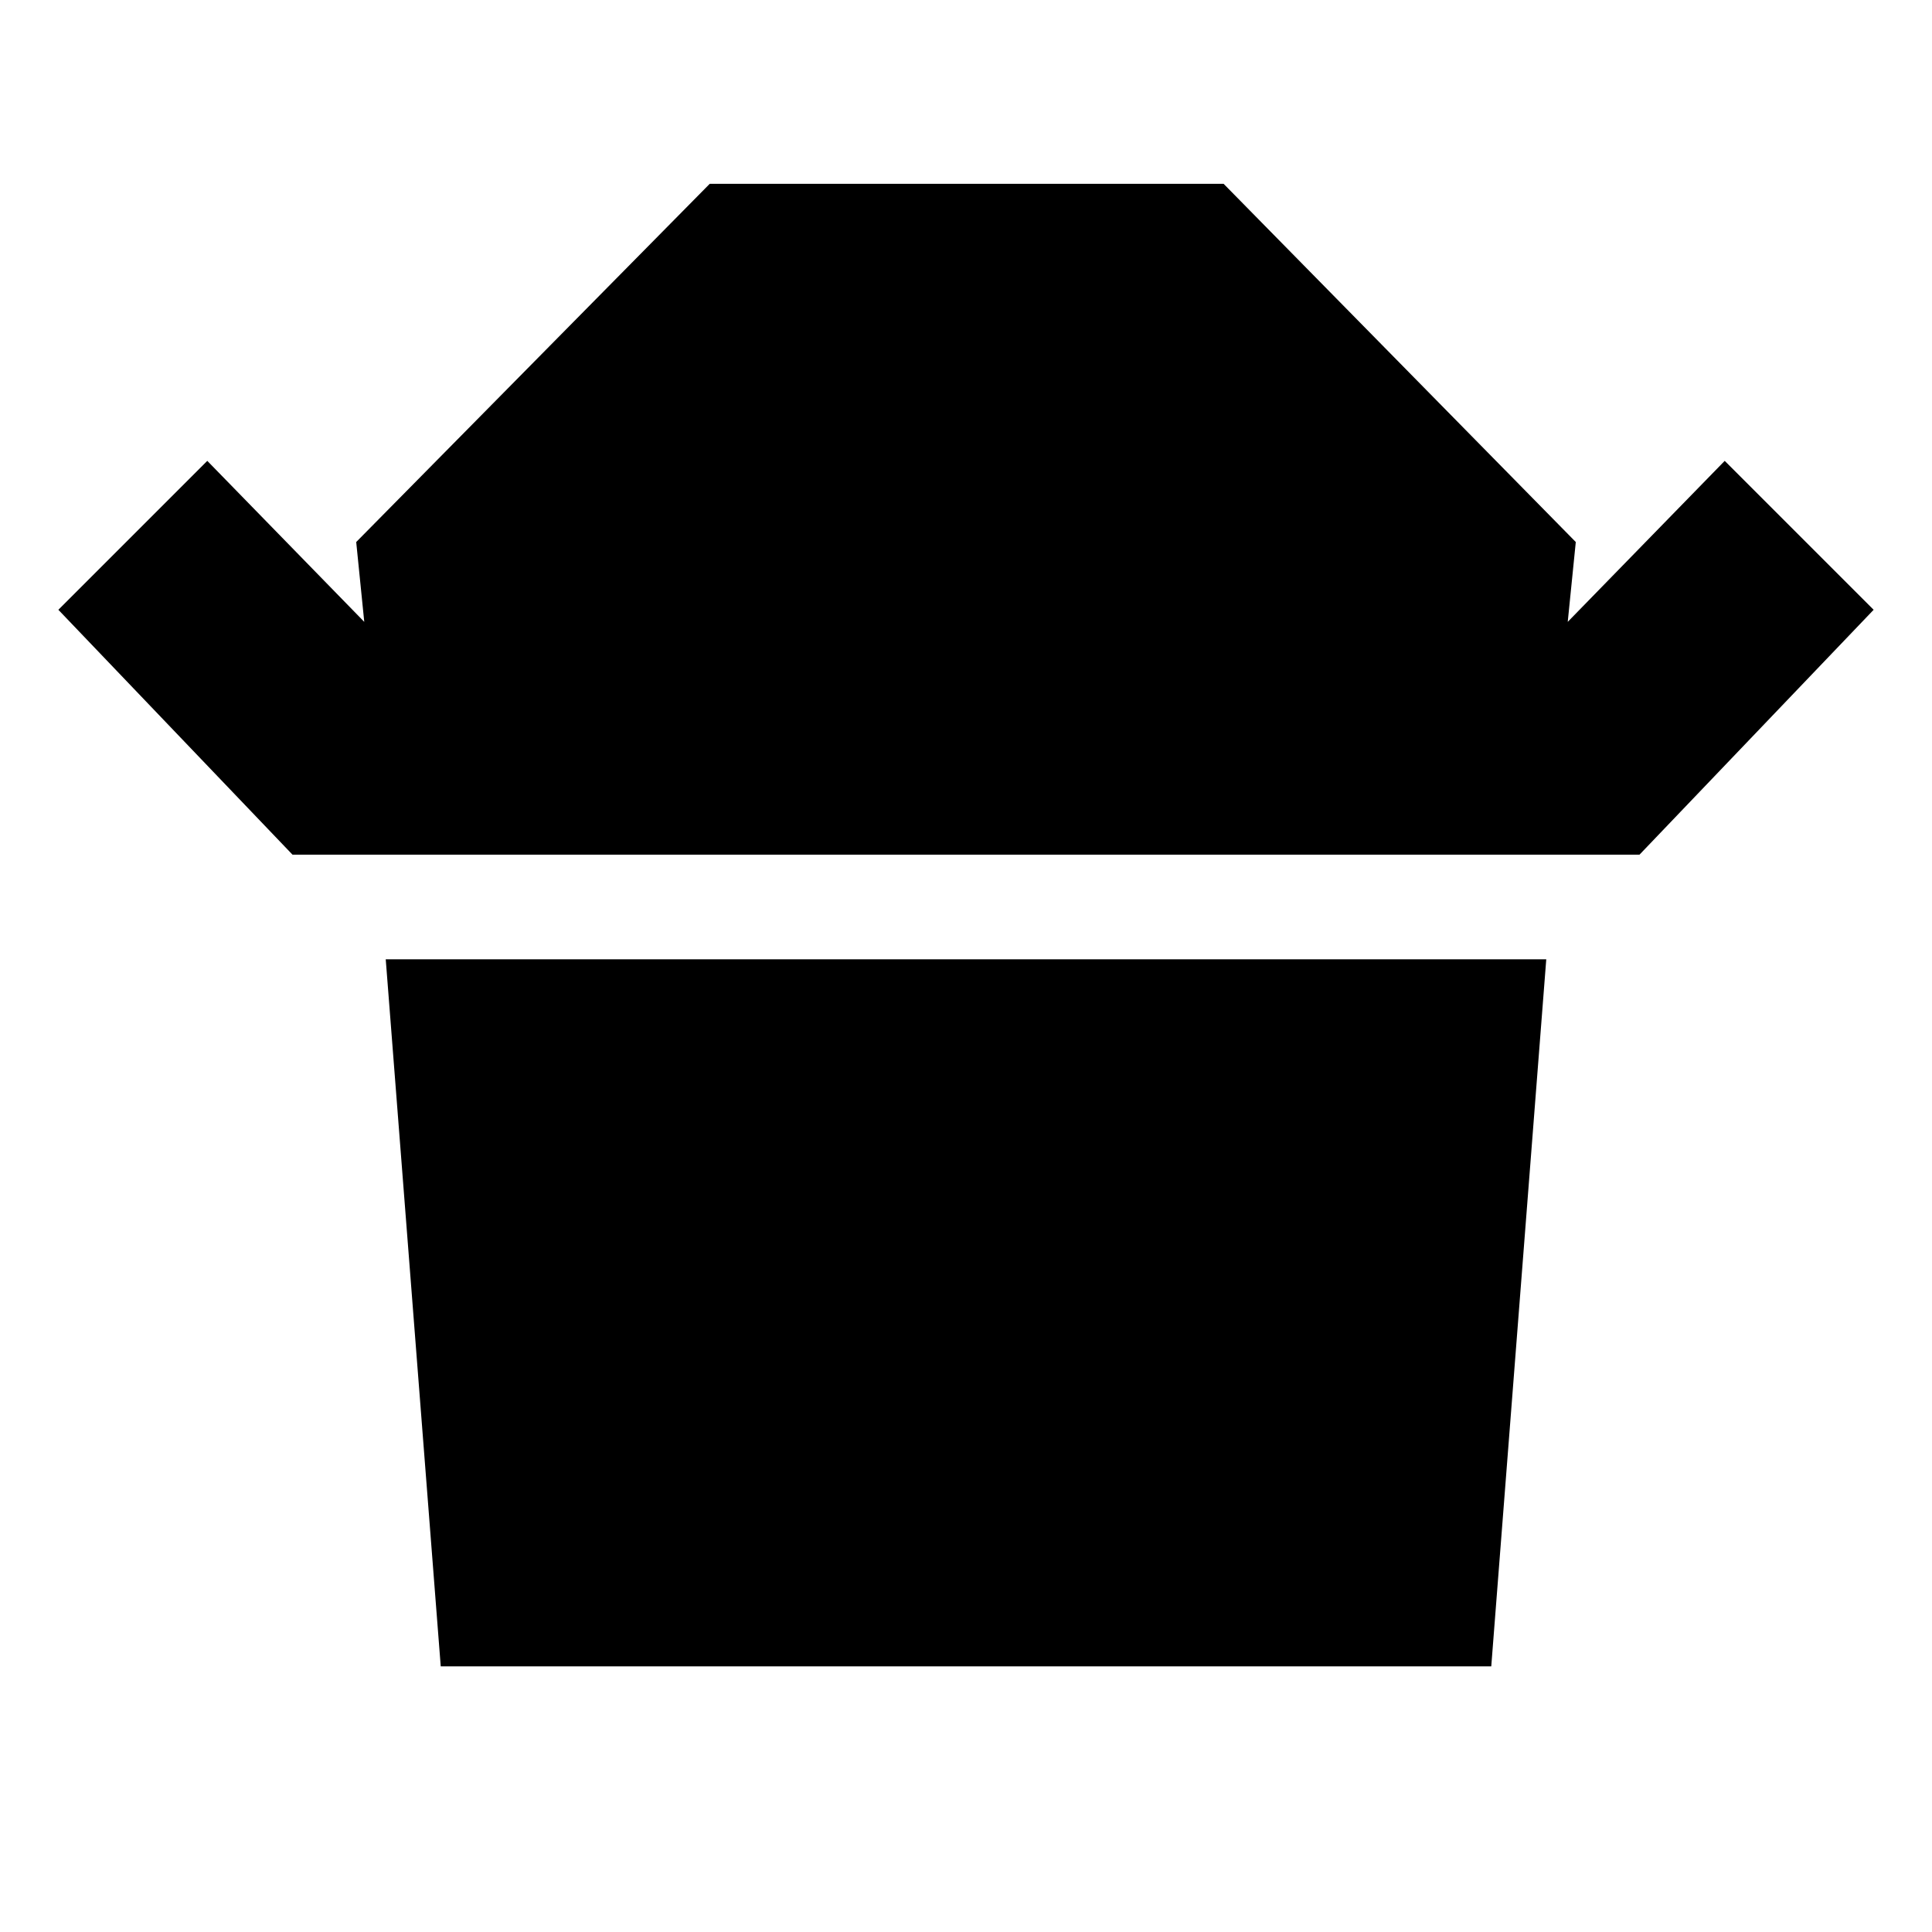 <svg xmlns="http://www.w3.org/2000/svg" height="40" viewBox="0 -960 960 960" width="40"><path d="M145.33-535.33 29-657l74-74 78 80-4-39.67 175.67-178H608l175 178-4 39.67 78-80 74 74-116.33 121.67H145.33ZM219-132l-27.33-351.33h576.66L741-132H219Z"/></svg>